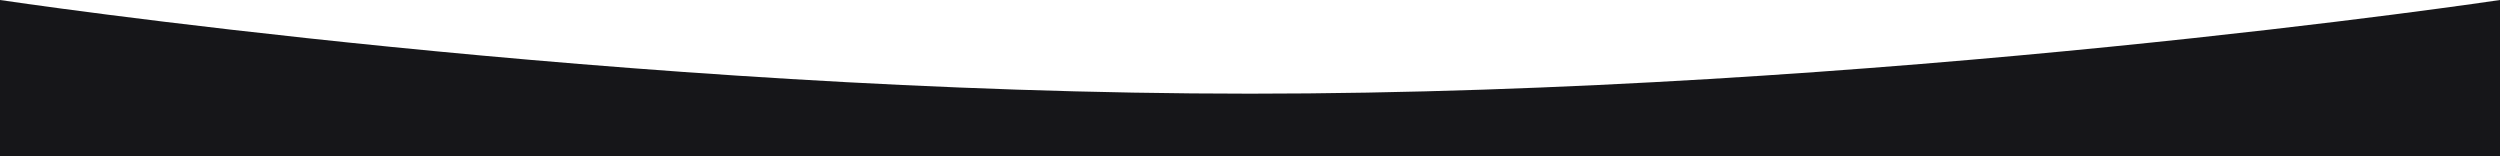<svg id="Ebene_1" data-name="Ebene 1" xmlns="http://www.w3.org/2000/svg" viewBox="0 0 1920 119.94">
  <defs>
    <style>
      .cls-1 {
        fill: #161619;
      }
    </style>
  </defs>
  <title>balken-2</title>
  <path id="Pfad_19-2" data-name="Pfad 19-2" class="cls-1" d="M0,.06S480,72,960,72,1920,.06,1920,.06V120H0Z" transform="translate(0 -0.06)"/>
</svg>
